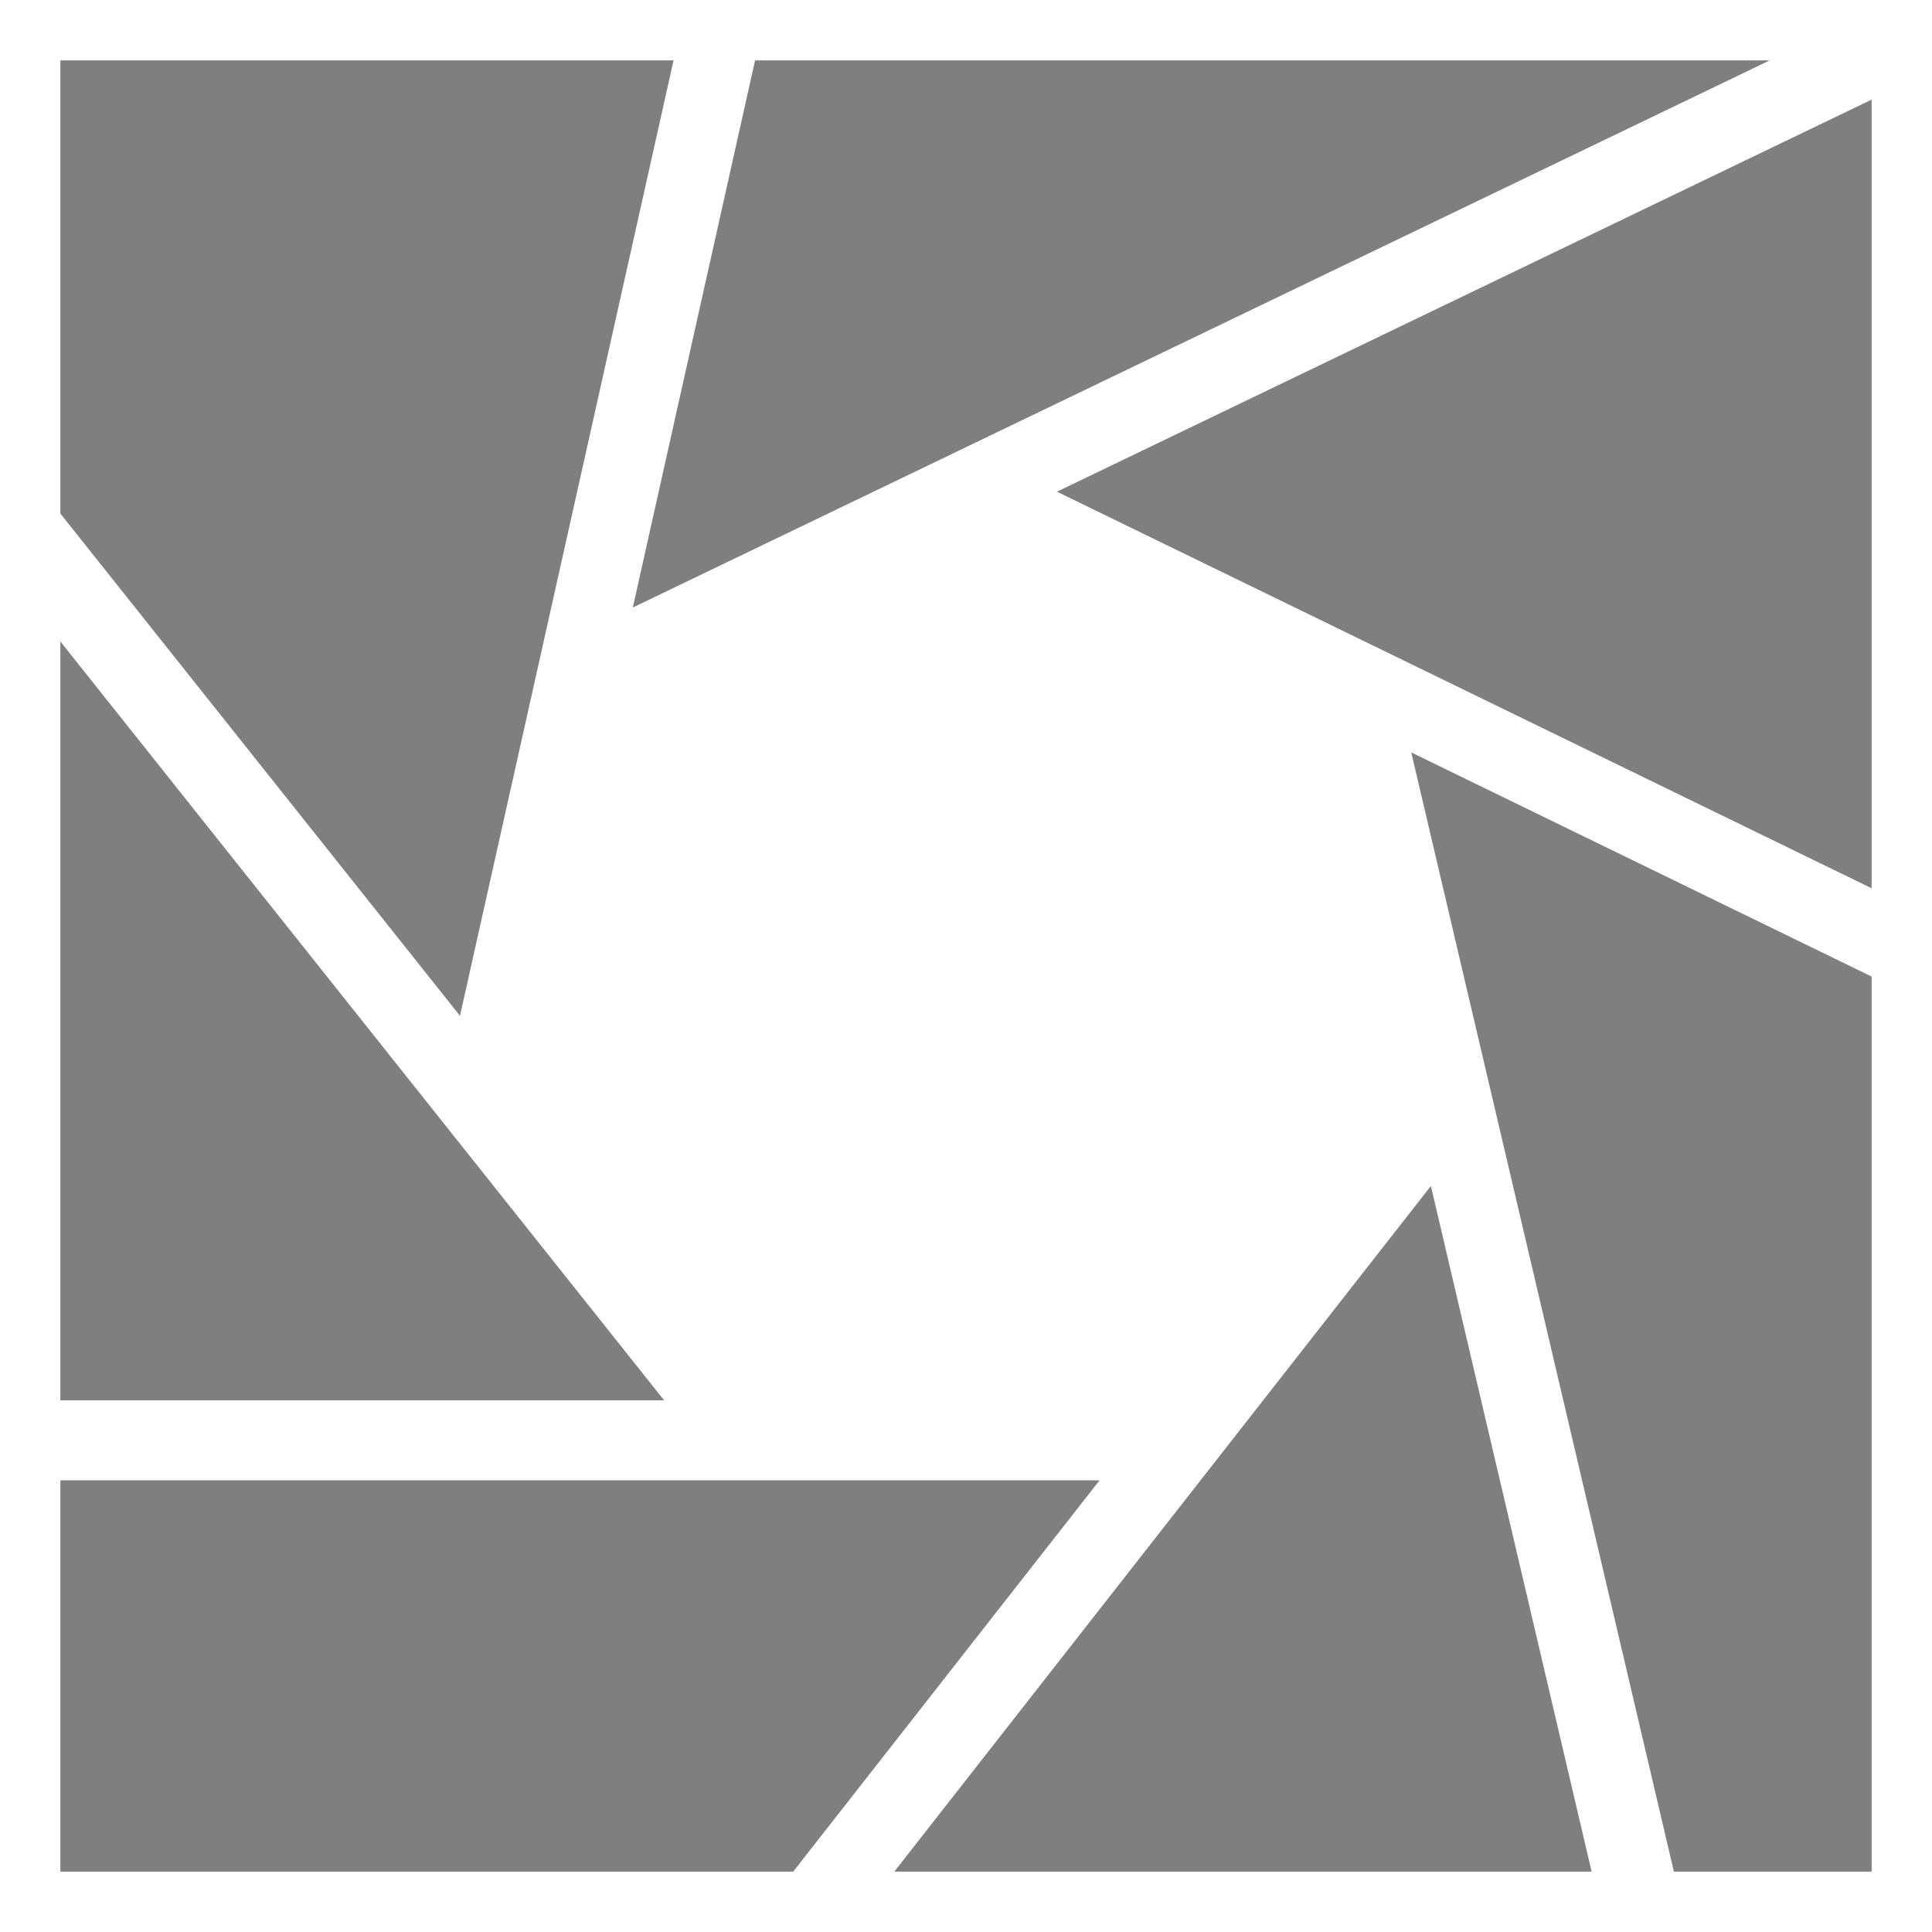 <?xml version="1.0" encoding="utf-8"?>
<!-- Generator: Adobe Illustrator 24.3.0, SVG Export Plug-In . SVG Version: 6.00 Build 0)  -->
<svg version="1.1" id="Layer_1" xmlns="http://www.w3.org/2000/svg" xmlns:xlink="http://www.w3.org/1999/xlink" x="0px" y="0px"
	 viewBox="0 0 512 512" style="enable-background:new 0 0 512 512;" xml:space="preserve">
<style type="text/css">
	.st0{fill:none;}
	.st1{fill:#7F7F7F;}
</style>
<rect class="st0" width="512" height="512"/>
<g>
	<path class="st1" d="M237,496h184.8l-42.6-181.7L237,496z"/>
	<path class="st1" d="M16,392.3V496h194.2l81.2-103.7H16z"/>
	<path class="st1" d="M280.1,130.3L496,235.4v-209L280.1,130.3z"/>
	<path class="st1" d="M443.6,496H496V258.8l-122-59.4L443.6,496z"/>
	<path class="st1" d="M469,16H200.1l-32.4,145L469,16z"/>
	<path class="st1" d="M16,170v201.1h160L16,170z"/>
	<path class="st1" d="M178.5,16H16v120.1l105.9,133.1L178.5,16z"/>
</g>
</svg>
